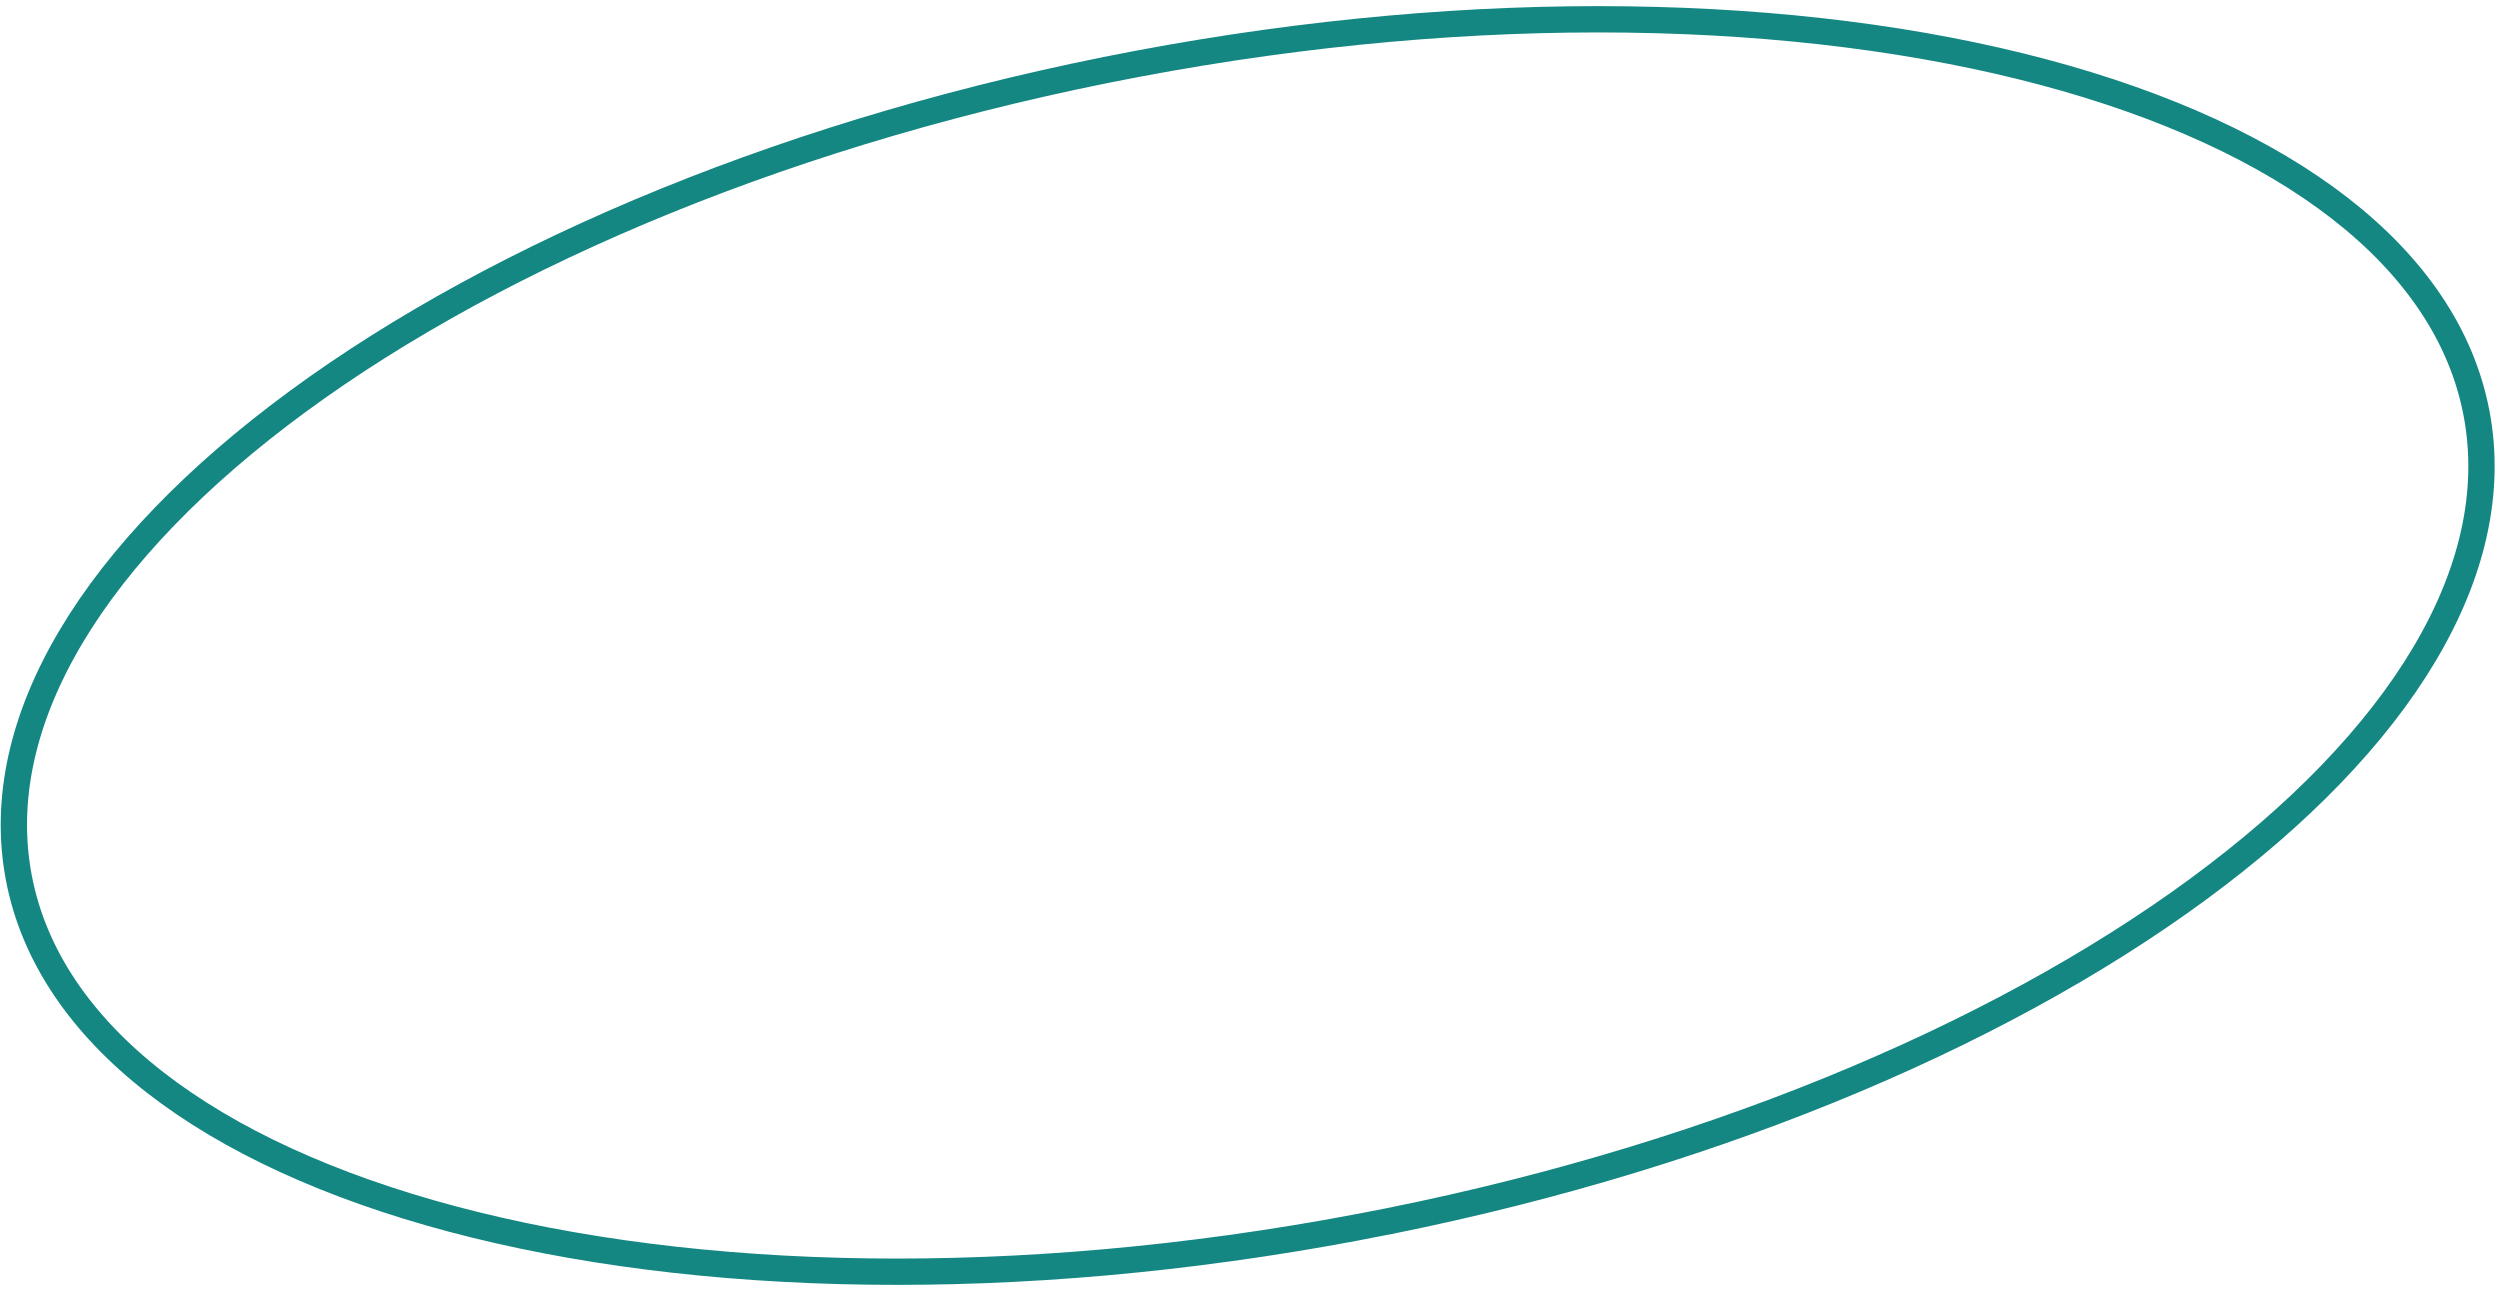 <svg xmlns="http://www.w3.org/2000/svg" width="190" height="98" fill="none"><path stroke="#148783" stroke-width="2" d="M103.166 93.275c25.948-4.896 48.441-14.358 63.833-25.653 15.456-11.343 23.465-24.298 21.222-36.184-2.243-11.886-14.421-21.033-32.948-25.964C136.825.563 112.43-.053 86.482 4.843 60.531 9.738 38.04 19.2 22.648 30.495 7.192 41.84-.816 54.793 1.426 66.68 3.67 78.566 15.847 87.712 34.374 92.644c18.449 4.91 42.843 5.526 68.792.63Z"/></svg>